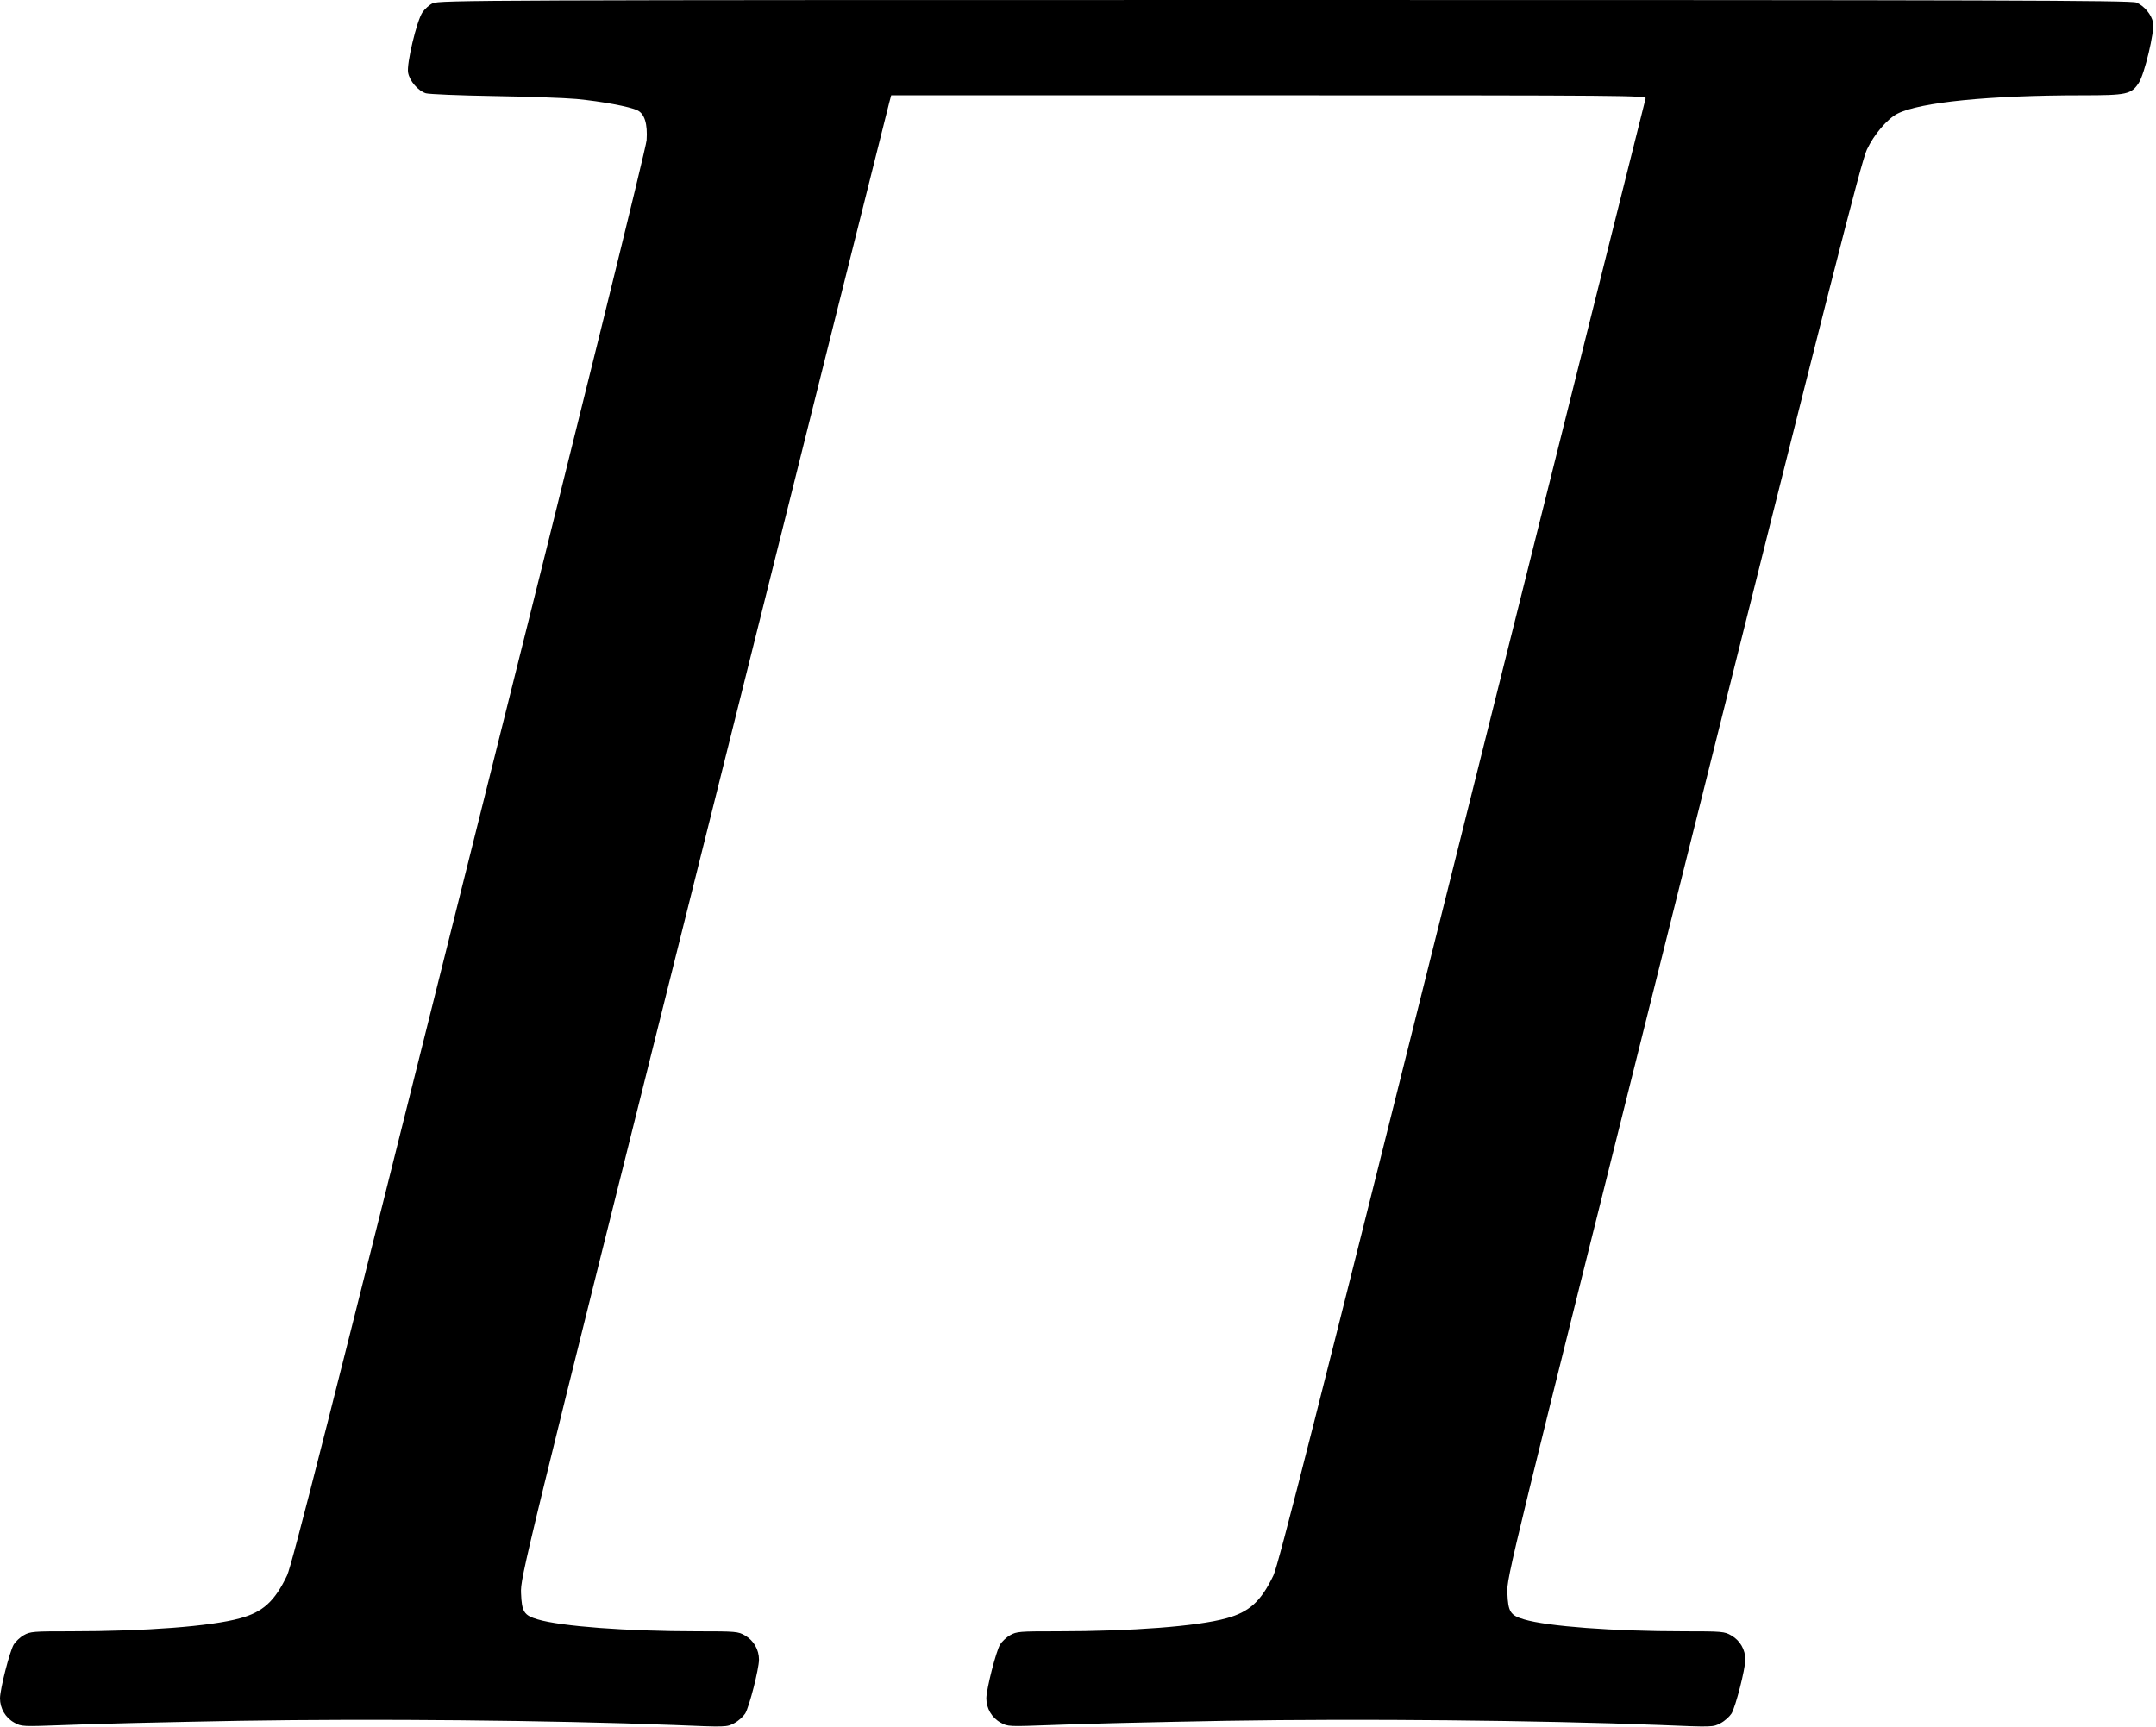 <?xml version="1.0" standalone="no"?>
<!DOCTYPE svg PUBLIC "-//W3C//DTD SVG 20010904//EN"
 "http://www.w3.org/TR/2001/REC-SVG-20010904/DTD/svg10.dtd">
<svg version="1.0" xmlns="http://www.w3.org/2000/svg"
 width="1176pt" height="942pt" viewBox="0 0 1176 942"
 preserveAspectRatio="xMidYMid meet">
<g transform="translate(0,942) scale(0.1,-0.1)"
fill="#000000" stroke="none">
<path d="M2360 9402 c-19 -9 -44 -32 -56 -50 -31 -46 -87 -281 -78 -328 8 -46
55 -100 97 -113 18 -5 183 -12 367 -15 184 -3 389 -10 455 -16 135 -13 289
-41 332 -62 39 -19 56 -74 50 -163 -4 -45 -342 -1418 -967 -3915 -766 -3065
-968 -3859 -994 -3915 -68 -142 -132 -200 -257 -234 -159 -44 -515 -71 -923
-71 -203 0 -221 -1 -256 -21 -20 -11 -45 -35 -55 -51 -23 -40 -74 -241 -75
-293 0 -55 29 -106 78 -133 40 -22 40 -22 284 -13 133 6 561 16 950 23 733 12
1685 3 2363 -23 288 -12 289 -12 330 10 23 12 49 36 60 53 23 40 74 240 75
293 0 55 -29 105 -76 132 -37 22 -50 23 -259 23 -387 0 -744 27 -872 65 -75
22 -87 41 -91 144 -3 85 4 115 998 4091 550 2203 1005 4022 1011 4043 l10 37
2060 0 c1958 0 2060 -1 2055 -17 -3 -10 -453 -1811 -1001 -4003 -794 -3179
-1002 -3999 -1029 -4055 -68 -142 -132 -200 -257 -234 -159 -44 -515 -71 -923
-71 -203 0 -221 -1 -256 -21 -20 -11 -45 -35 -55 -51 -23 -40 -74 -241 -75
-293 0 -55 29 -106 78 -133 40 -22 40 -22 284 -13 133 6 561 16 950 23 733 12
1685 3 2363 -23 288 -12 289 -12 330 10 23 12 49 36 60 53 23 40 74 240 75
293 0 55 -29 105 -76 132 -37 22 -50 23 -259 23 -387 0 -744 27 -872 65 -75
22 -87 41 -91 144 -4 85 4 114 961 3943 800 3202 970 3870 1000 3932 39 83
112 168 167 196 122 62 500 100 1005 100 246 0 270 5 311 68 31 46 87 281 78
328 -8 44 -48 92 -91 110 -27 12 -772 14 -4645 14 -4372 0 -4615 -1 -4648 -18z"/>
</g>
</svg>
